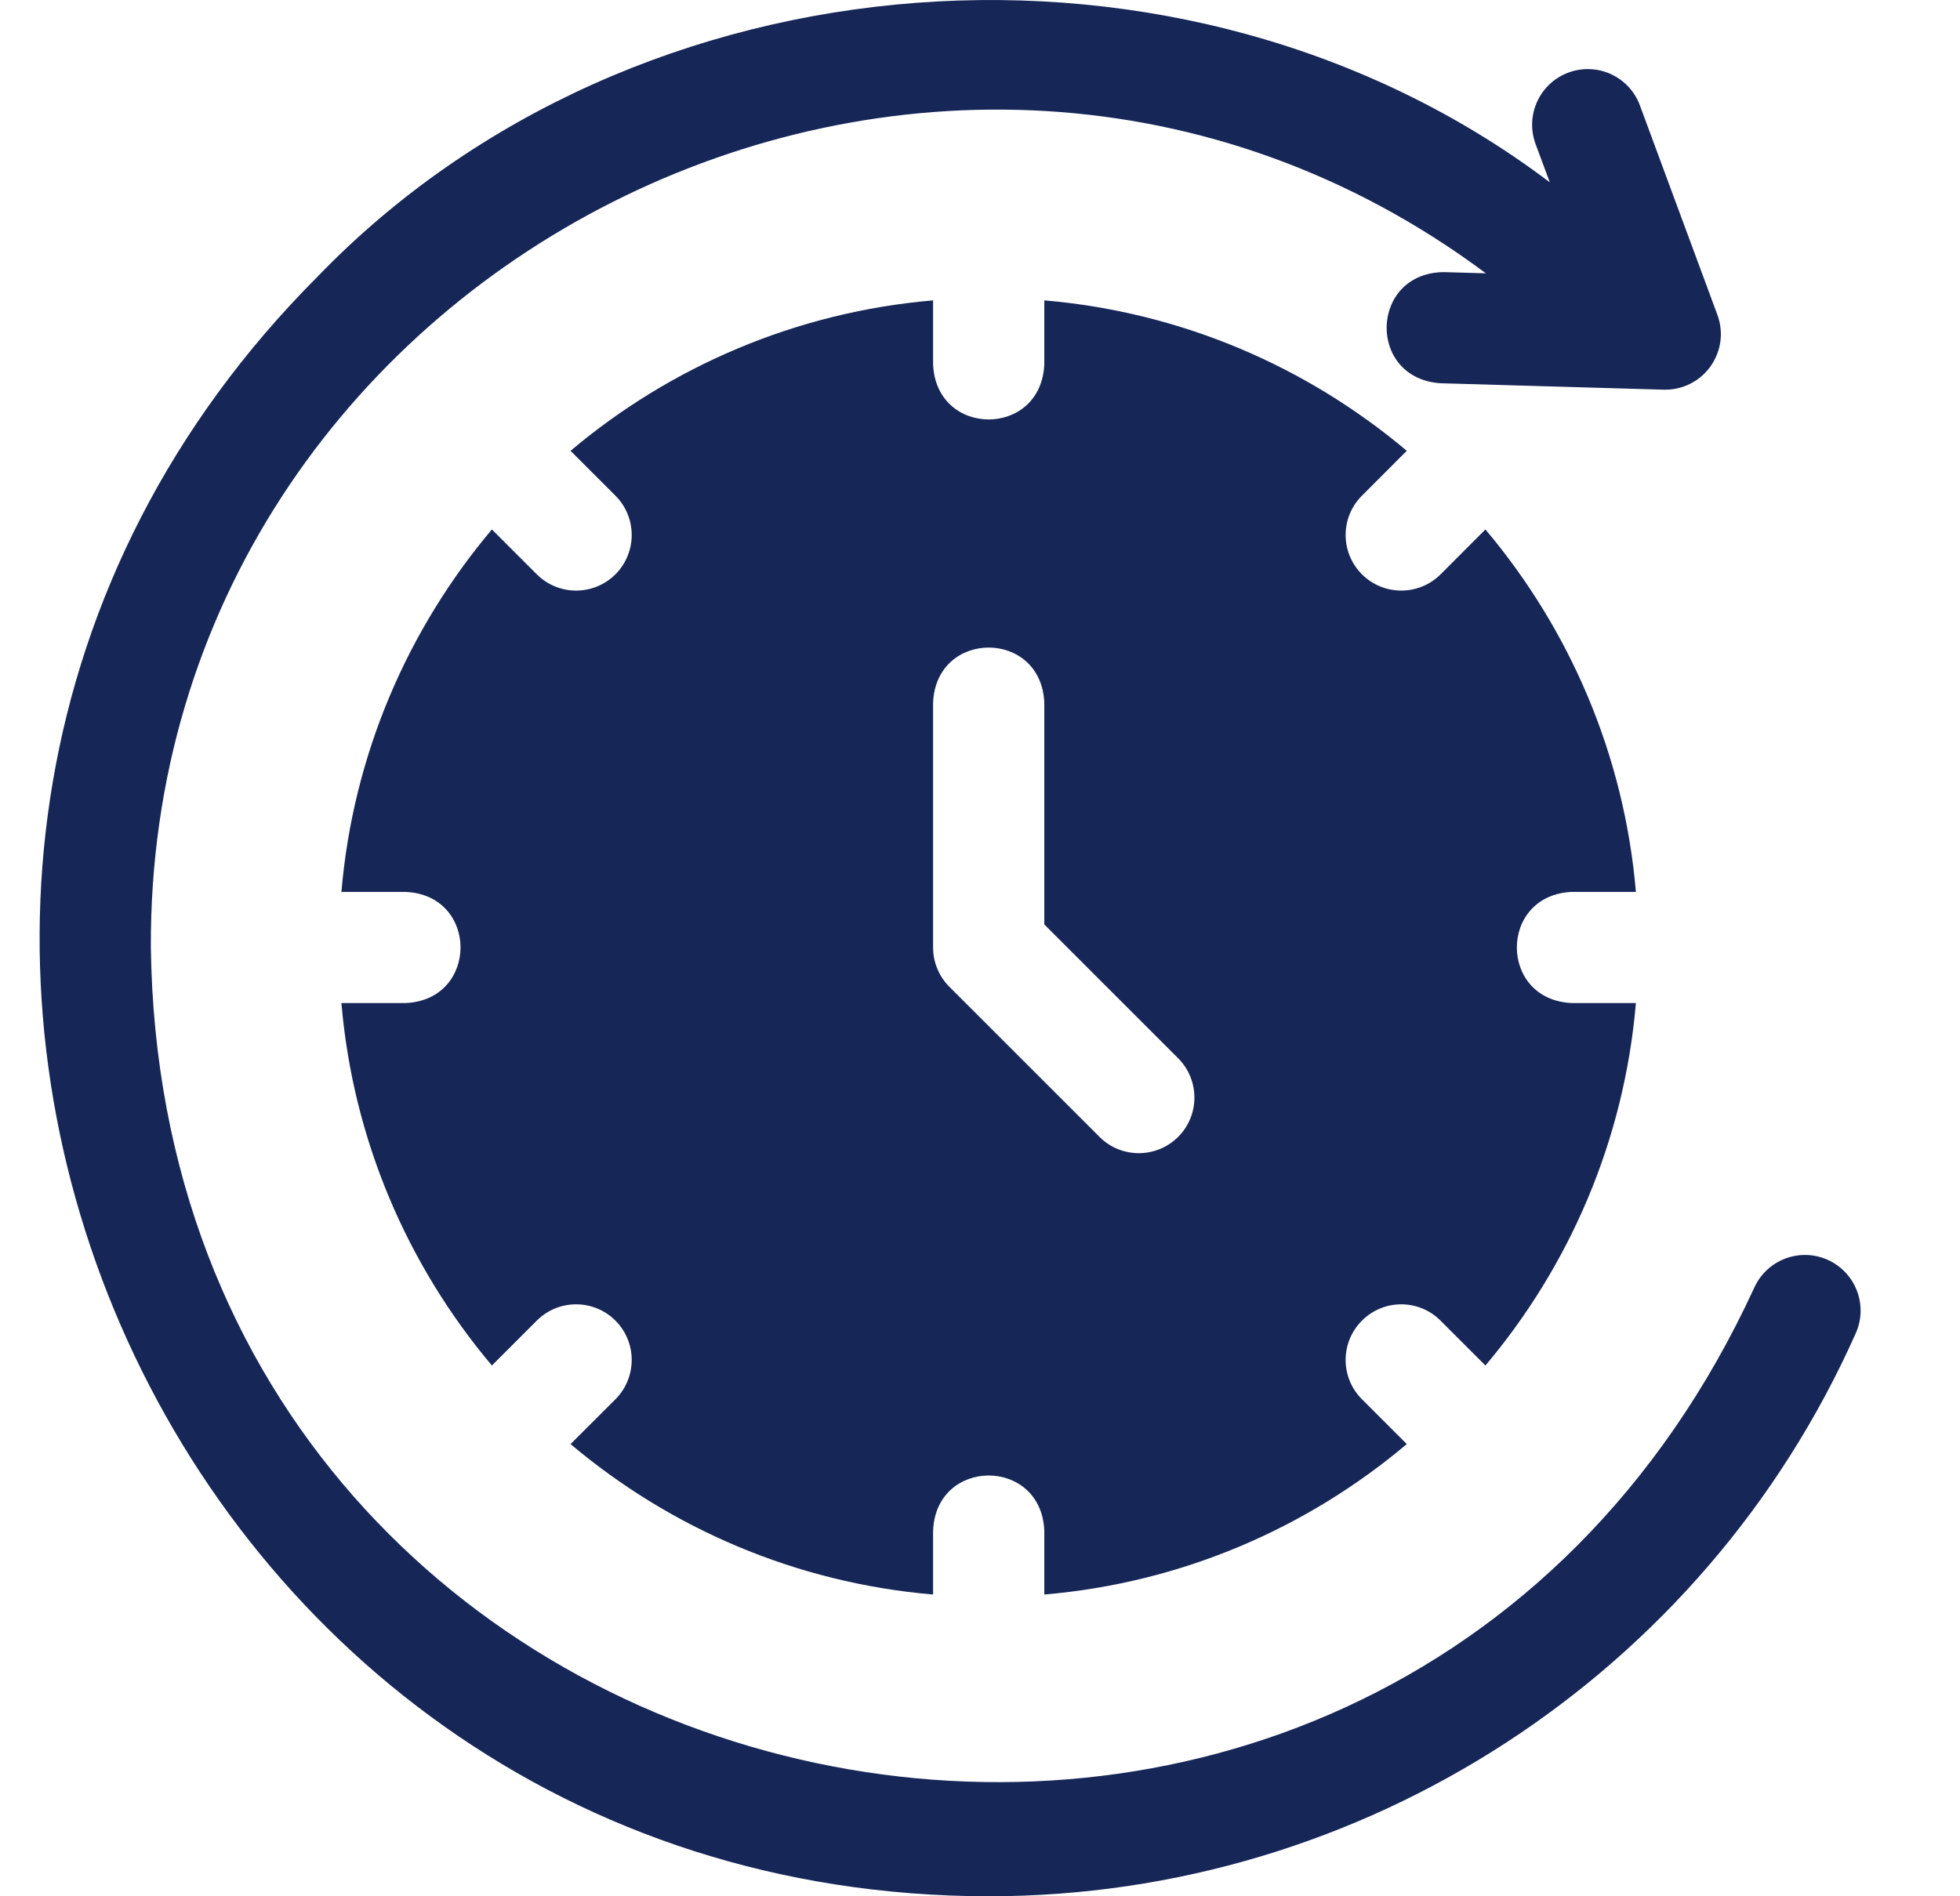 <svg width="31" height="30" viewBox="0 0 31 30" fill="none" xmlns="http://www.w3.org/2000/svg">
<g clip-path="url(#clip0_44_754)">
<path d="M24.866 14.11H25.874C25.689 11.937 24.824 9.954 23.494 8.376L22.785 9.086C22.441 9.429 21.884 9.429 21.541 9.086C21.197 8.742 21.197 8.185 21.541 7.842L22.25 7.132C20.672 5.802 18.69 4.938 16.517 4.752V5.761C16.47 6.928 14.804 6.927 14.758 5.761V4.752C12.584 4.938 10.602 5.802 9.024 7.132L9.734 7.842C10.077 8.185 10.077 8.742 9.734 9.086C9.39 9.429 8.833 9.429 8.49 9.086L7.78 8.376C6.45 9.954 5.585 11.936 5.4 14.11H6.409C7.576 14.156 7.575 15.823 6.409 15.869H5.4C5.585 18.042 6.45 20.025 7.78 21.603L8.49 20.893C8.833 20.549 9.39 20.549 9.734 20.893C10.077 21.236 10.077 21.793 9.734 22.137L9.024 22.846C10.602 24.177 12.584 25.041 14.758 25.226V24.218C14.804 23.051 16.471 23.052 16.517 24.218V25.226C18.69 25.041 20.672 24.177 22.25 22.846L21.541 22.137C21.197 21.793 21.197 21.236 21.541 20.893C21.884 20.549 22.441 20.549 22.784 20.893L23.494 21.603C24.824 20.025 25.689 18.042 25.874 15.869H24.865C23.699 15.822 23.7 14.156 24.866 14.11ZM18.634 17.986C18.29 18.329 17.733 18.33 17.39 17.986L15.015 15.611C14.934 15.53 14.869 15.433 14.825 15.326C14.78 15.219 14.758 15.105 14.758 14.989V11.12C14.804 9.953 16.471 9.953 16.517 11.12V14.625L18.634 16.742C18.977 17.086 18.977 17.643 18.634 17.986Z" fill="#0E1F51" fill-opacity="0.961"/>
<path d="M28.905 19.93C28.462 19.733 27.942 19.932 27.744 20.376C21.778 33.327 2.58 29.26 2.386 14.989C2.339 4.202 14.864 -2.114 23.501 4.324L22.832 4.305C21.664 4.32 21.617 5.983 22.781 6.063L26.313 6.165C26.456 6.169 26.599 6.138 26.728 6.074C26.857 6.01 26.968 5.916 27.052 5.799C27.136 5.682 27.19 5.546 27.21 5.404C27.229 5.261 27.213 5.116 27.163 4.981L25.937 1.667C25.769 1.212 25.263 0.979 24.807 1.148C24.352 1.316 24.119 1.822 24.287 2.278L24.512 2.884C18.755 -1.468 10.046 -0.833 5.023 4.376C-4.389 13.807 2.314 29.988 15.637 30C21.561 30 26.944 26.503 29.352 21.091C29.549 20.647 29.349 20.128 28.905 19.93Z" fill="#0E1F51" fill-opacity="0.961"/>
</g>
<defs>
<clipPath id="clip0_44_754">
<rect width="30" height="30" fill="white" transform="translate(0.027)"/>
</clipPath>
</defs>
</svg>
